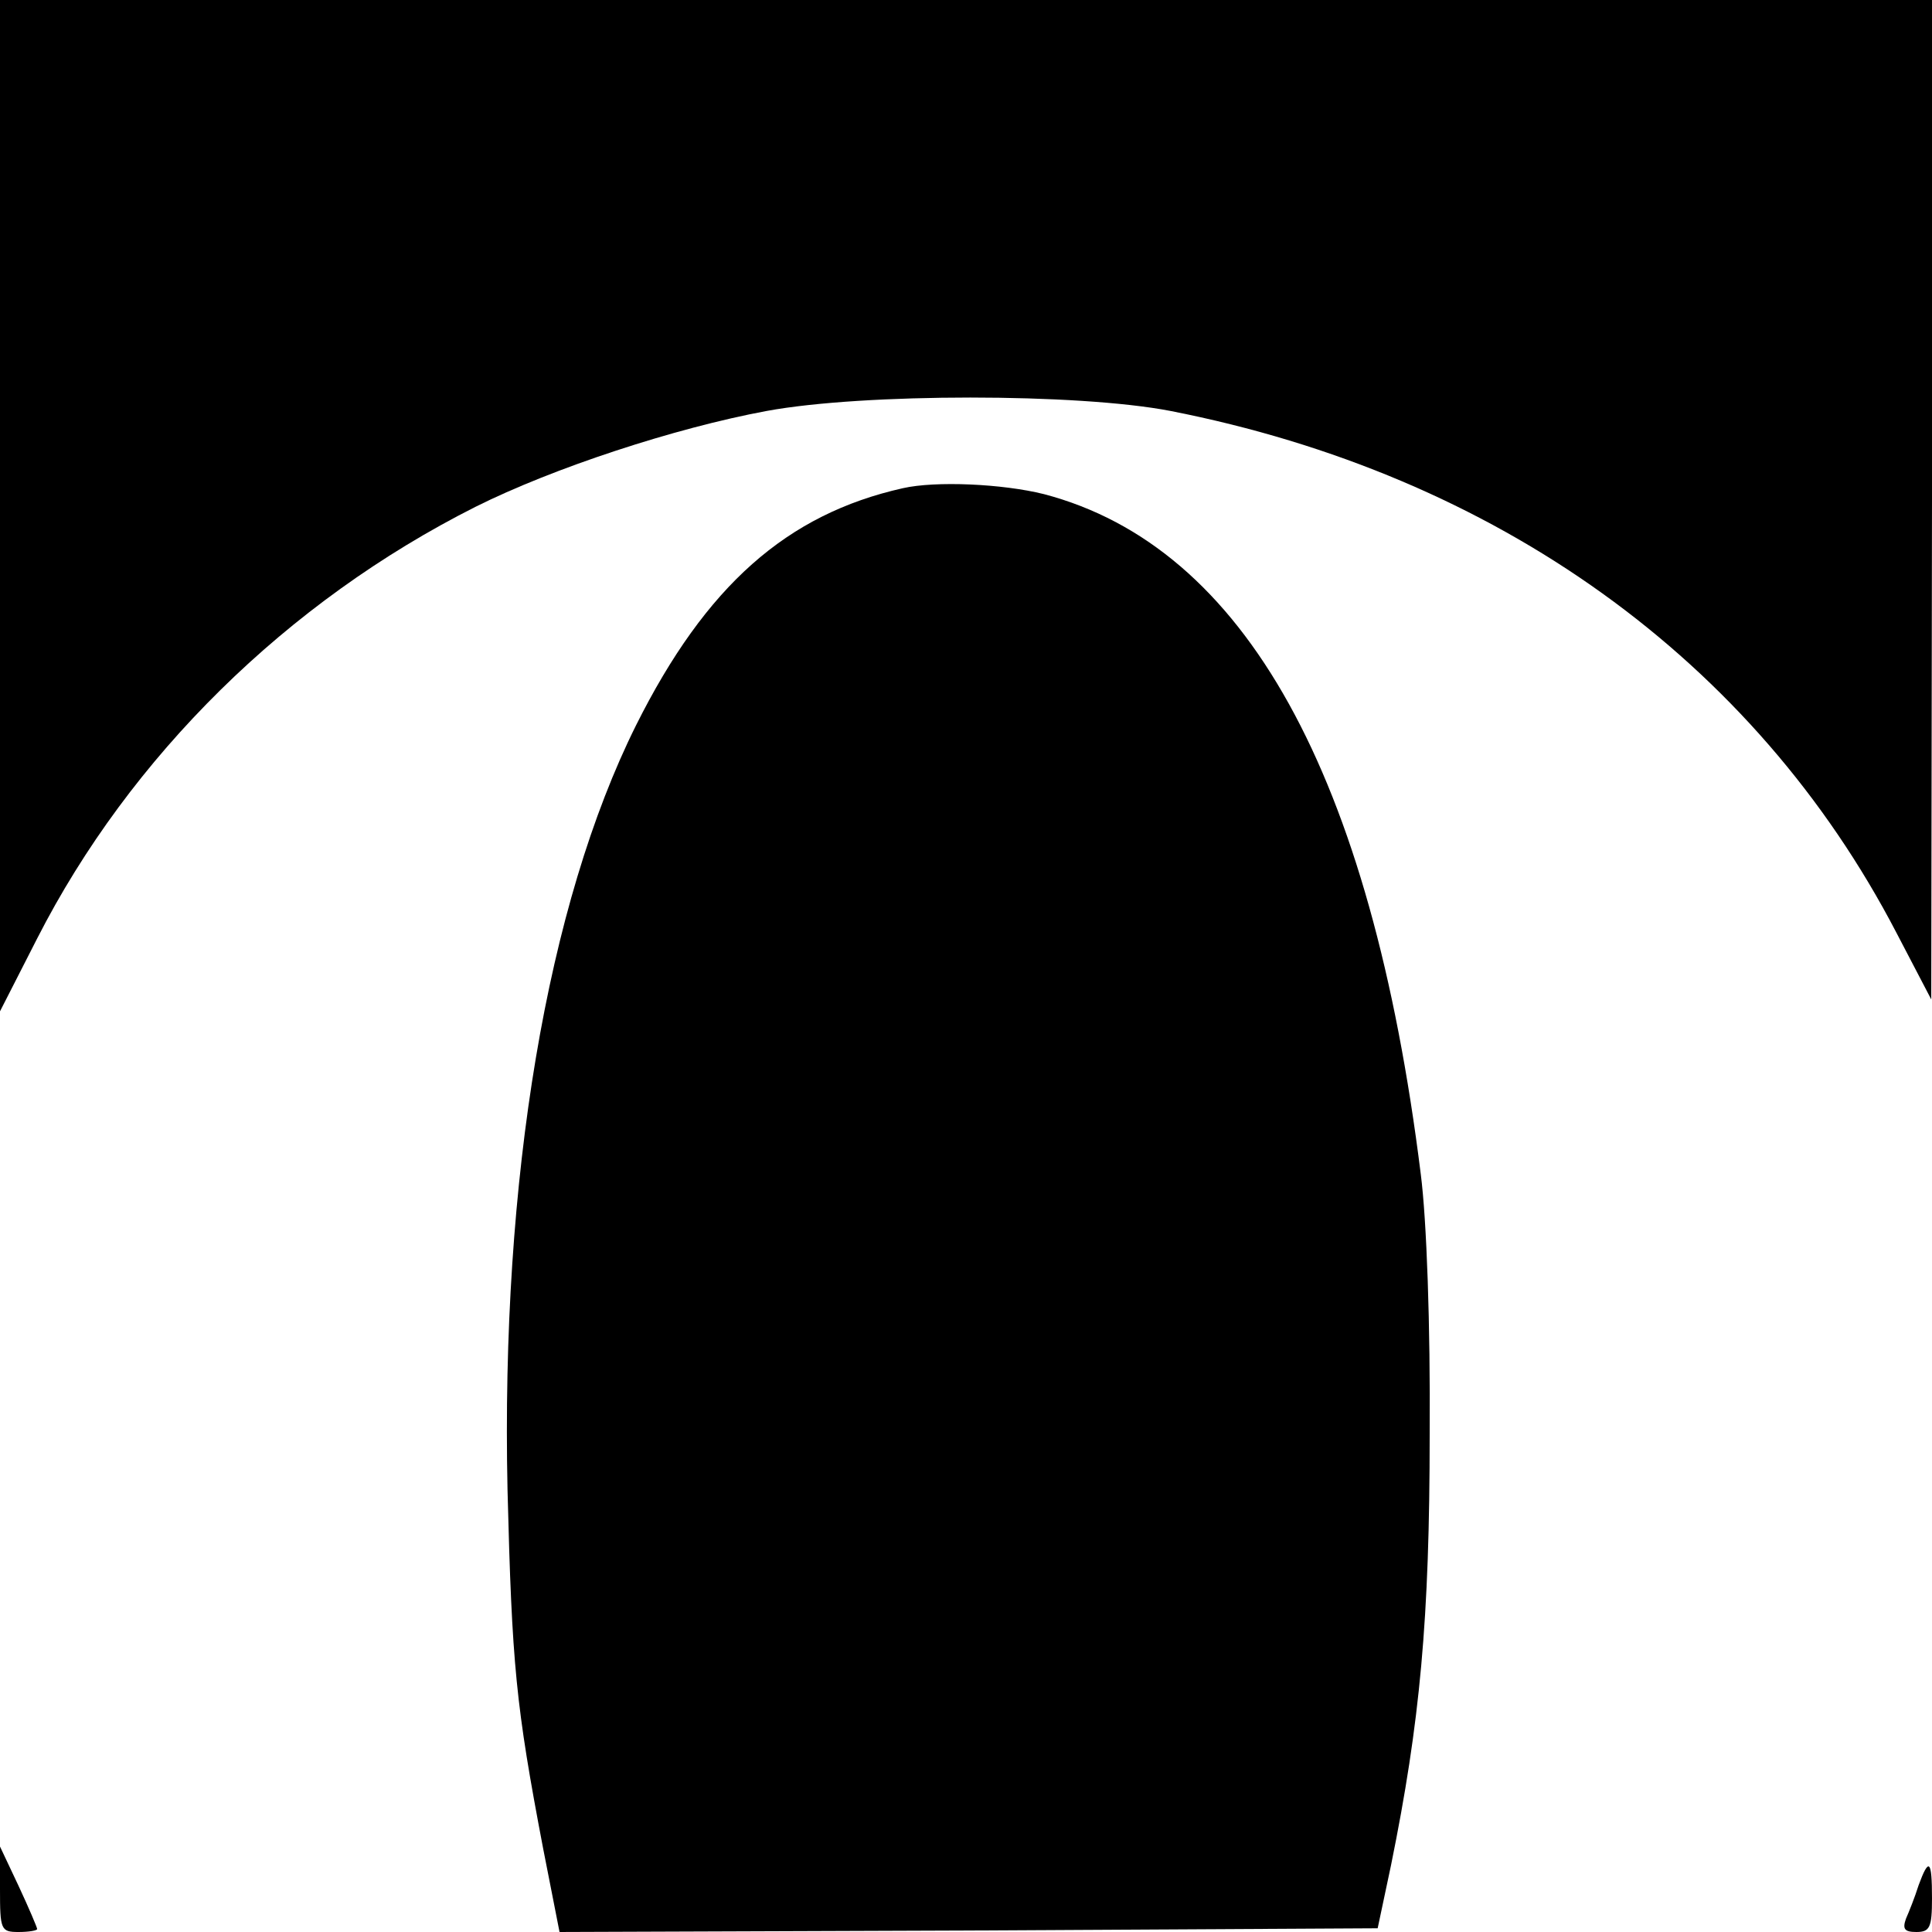 <?xml version="1.0" standalone="no"?>
<!DOCTYPE svg PUBLIC "-//W3C//DTD SVG 20010904//EN"
 "http://www.w3.org/TR/2001/REC-SVG-20010904/DTD/svg10.dtd">
<svg version="1.0" xmlns="http://www.w3.org/2000/svg"
 width="260pt" height="260pt" viewBox="0 0 260 260"
 preserveAspectRatio="xMidYMid meet">
<g transform="translate(0,260) scale(0.1,-0.1)"
fill="#000000" stroke="none">
<path d="M0 1920 l0 -681 50 98 c125 245 336 453 590 581 104 52 268 106 392
129 130 24 419 24 543 0 439 -86 786 -335 977 -702 l47 -90 1 673 0 672 -1300
0 -1300 0 0 -680z"/>
<path d="M1215 1943 c-156 -35 -265 -131 -359 -319 -120 -241 -182 -610 -173
-1029 6 -236 11 -289 48 -483 l22 -112 551 2 550 3 18 85 c39 192 52 331 52
580 1 146 -4 288 -12 350 -67 538 -237 844 -507 915 -56 14 -146 18 -190 8z"/>
<path d="M0 58 c0 -55 1 -58 25 -58 14 0 25 2 25 4 0 2 -11 28 -25 58 l-25 53
0 -57z"/>
<path d="M2582 63 c-5 -16 -13 -36 -17 -45 -5 -14 -2 -18 14 -18 18 0 21 6 21
45 0 52 -4 56 -18 18z"/>
</g>
</svg>
